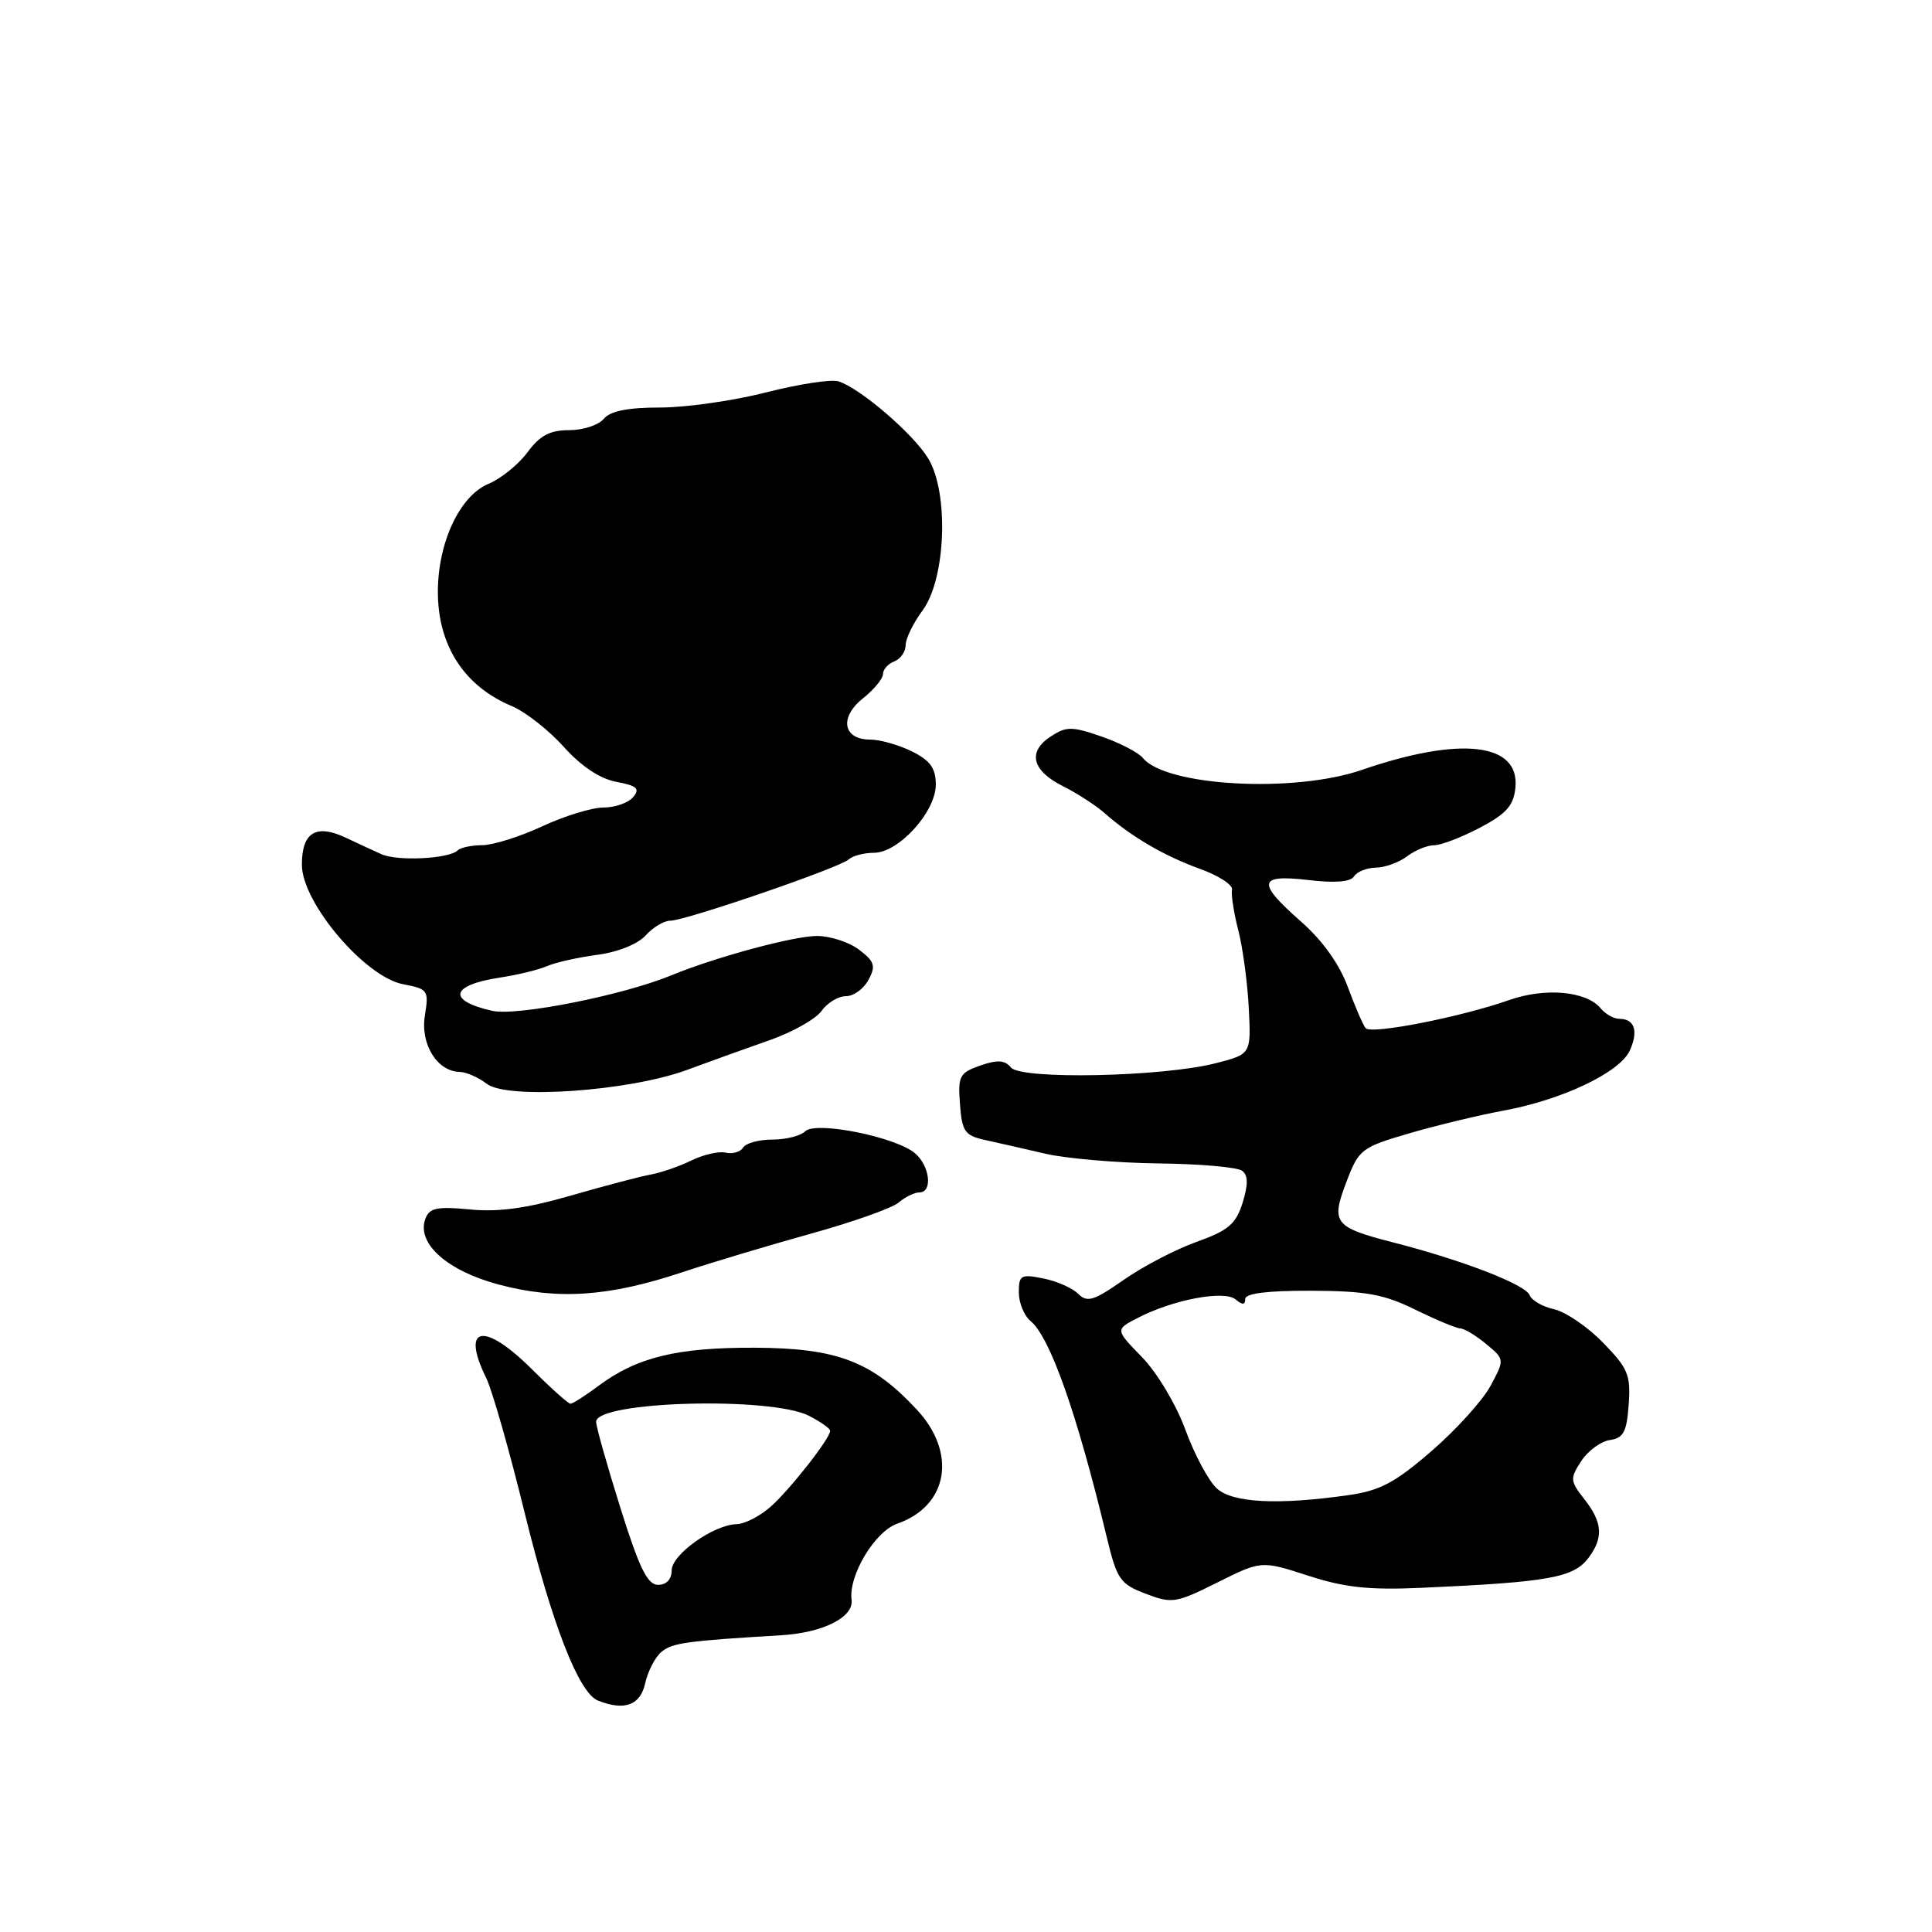 <?xml version="1.0" encoding="UTF-8" standalone="no"?>
<!DOCTYPE svg PUBLIC "-//W3C//DTD SVG 1.1//EN" "http://www.w3.org/Graphics/SVG/1.1/DTD/svg11.dtd" >
<svg xmlns="http://www.w3.org/2000/svg" xmlns:xlink="http://www.w3.org/1999/xlink" version="1.1" viewBox="0 0 256 256">
 <g >
 <path fill="currentColor"
d=" M 85.48 223.07 C 85.84 221.46 86.81 219.57 87.65 218.88 C 89.08 217.69 90.95 217.43 103.50 216.68 C 109.05 216.35 113.14 214.29 112.84 212.00 C 112.41 208.77 115.91 202.93 118.90 201.89 C 125.64 199.54 126.84 192.53 121.48 186.78 C 115.54 180.39 110.91 178.62 100.00 178.58 C 89.72 178.54 84.39 179.84 79.32 183.62 C 77.57 184.93 75.89 186.00 75.59 186.00 C 75.30 186.00 73.03 183.97 70.55 181.50 C 64.14 175.09 61.01 175.65 64.43 182.60 C 65.21 184.19 67.51 192.25 69.53 200.49 C 73.15 215.22 76.69 224.31 79.22 225.33 C 82.72 226.73 84.85 225.97 85.48 223.07 Z  M 173.32 208.78 C 178.18 210.36 181.40 210.71 188.43 210.39 C 205.21 209.64 208.50 209.05 210.47 206.44 C 212.49 203.77 212.35 201.72 209.95 198.67 C 208.04 196.23 208.01 195.92 209.53 193.59 C 210.42 192.23 212.13 190.98 213.33 190.81 C 215.12 190.55 215.55 189.74 215.81 186.11 C 216.09 182.19 215.73 181.31 212.40 177.90 C 210.36 175.80 207.44 173.82 205.92 173.48 C 204.41 173.15 202.95 172.31 202.68 171.61 C 202.14 170.21 193.76 166.97 184.61 164.63 C 176.76 162.61 176.33 162.05 178.41 156.60 C 180.06 152.27 180.38 152.03 186.81 150.15 C 190.49 149.08 196.08 147.74 199.24 147.16 C 206.98 145.74 214.63 142.11 215.95 139.21 C 217.13 136.62 216.60 135.00 214.56 135.00 C 213.84 135.00 212.72 134.37 212.09 133.60 C 210.19 131.32 204.74 130.83 199.95 132.52 C 193.56 134.77 181.68 137.10 180.96 136.24 C 180.61 135.83 179.55 133.37 178.59 130.77 C 177.48 127.76 175.24 124.62 172.42 122.14 C 166.49 116.92 166.67 115.83 173.37 116.61 C 176.89 117.03 178.97 116.86 179.42 116.12 C 179.81 115.50 181.10 114.99 182.31 114.97 C 183.51 114.95 185.37 114.28 186.44 113.47 C 187.51 112.66 189.13 112.00 190.03 112.00 C 190.94 112.00 193.67 110.95 196.09 109.68 C 199.61 107.82 200.56 106.75 200.80 104.37 C 201.39 98.42 193.53 97.52 180.44 102.02 C 171.45 105.12 154.48 104.18 151.43 100.43 C 150.84 99.71 148.38 98.43 145.95 97.59 C 142.00 96.23 141.29 96.23 139.21 97.60 C 136.12 99.62 136.74 102.12 140.86 104.18 C 142.70 105.10 145.18 106.70 146.36 107.74 C 149.91 110.87 154.25 113.41 159.00 115.13 C 161.47 116.02 163.39 117.26 163.25 117.89 C 163.11 118.51 163.48 120.93 164.08 123.26 C 164.68 125.59 165.30 130.24 165.47 133.59 C 165.78 139.68 165.78 139.68 161.06 140.89 C 154.02 142.69 135.31 143.08 133.96 141.45 C 133.14 140.46 132.16 140.40 129.89 141.19 C 127.14 142.15 126.92 142.57 127.20 146.31 C 127.47 149.93 127.84 150.46 130.50 151.05 C 132.15 151.41 135.75 152.23 138.50 152.87 C 141.25 153.51 148.00 154.09 153.50 154.16 C 159.00 154.22 164.00 154.66 164.60 155.14 C 165.39 155.75 165.40 156.95 164.65 159.38 C 163.76 162.20 162.76 163.05 158.54 164.56 C 155.77 165.55 151.42 167.82 148.88 169.60 C 144.93 172.36 144.06 172.63 142.87 171.44 C 142.10 170.67 140.02 169.75 138.24 169.40 C 135.28 168.81 135.00 168.96 135.00 171.25 C 135.00 172.63 135.70 174.34 136.56 175.05 C 139.15 177.20 142.71 187.30 146.64 203.64 C 148.00 209.29 148.40 209.88 151.81 211.18 C 155.30 212.51 155.82 212.43 161.32 209.68 C 167.14 206.78 167.14 206.78 173.32 208.78 Z  M 90.40 168.58 C 94.31 167.28 102.00 164.98 107.50 163.45 C 113.00 161.93 118.21 160.08 119.08 159.34 C 119.95 158.60 121.18 158.00 121.83 158.00 C 123.61 158.00 123.22 154.50 121.25 152.82 C 118.70 150.64 108.08 148.52 106.70 149.90 C 106.09 150.51 104.14 151.00 102.36 151.00 C 100.58 151.00 98.82 151.47 98.47 152.06 C 98.11 152.64 97.07 152.94 96.16 152.73 C 95.25 152.52 93.21 152.99 91.63 153.76 C 90.05 154.54 87.62 155.38 86.24 155.63 C 84.85 155.88 80.07 157.14 75.61 158.43 C 69.80 160.11 66.02 160.63 62.27 160.26 C 57.96 159.84 56.92 160.05 56.38 161.45 C 55.13 164.71 59.19 168.37 66.09 170.21 C 73.88 172.28 80.65 171.83 90.40 168.58 Z  M 91.00 141.78 C 94.03 140.66 98.97 138.88 102.00 137.82 C 105.03 136.76 108.12 135.01 108.87 133.94 C 109.63 132.88 111.07 132.00 112.09 132.00 C 113.10 132.00 114.45 131.03 115.08 129.84 C 116.07 128.00 115.89 127.42 113.87 125.87 C 112.57 124.86 110.05 124.03 108.27 124.02 C 105.28 124.00 94.81 126.82 89.00 129.22 C 82.53 131.89 68.49 134.67 65.23 133.94 C 59.20 132.58 59.68 130.53 66.26 129.53 C 68.59 129.18 71.40 128.49 72.50 128.01 C 73.60 127.53 76.59 126.86 79.13 126.52 C 81.84 126.17 84.51 125.10 85.54 123.96 C 86.51 122.88 87.98 122.00 88.80 122.00 C 90.82 122.00 111.26 114.98 112.45 113.88 C 112.97 113.40 114.48 113.00 115.80 113.00 C 119.07 113.00 124.00 107.57 124.00 103.97 C 124.00 101.80 123.27 100.78 120.85 99.57 C 119.11 98.71 116.62 98.00 115.31 98.00 C 111.70 98.00 111.18 95.07 114.33 92.55 C 115.80 91.38 117.00 89.93 117.00 89.32 C 117.00 88.71 117.67 87.95 118.50 87.64 C 119.32 87.32 120.00 86.36 120.00 85.49 C 120.00 84.63 121.01 82.55 122.25 80.88 C 125.34 76.69 125.76 65.30 122.99 60.74 C 120.99 57.46 113.99 51.45 111.10 50.53 C 110.15 50.23 105.85 50.89 101.53 51.99 C 97.21 53.10 90.88 54.00 87.46 54.00 C 83.16 54.00 80.86 54.46 80.00 55.50 C 79.32 56.33 77.25 57.00 75.41 57.00 C 72.86 57.00 71.54 57.70 69.89 59.94 C 68.69 61.55 66.37 63.43 64.73 64.11 C 60.95 65.68 58.05 71.81 58.02 78.32 C 57.99 85.48 61.47 90.90 67.79 93.55 C 69.61 94.31 72.71 96.74 74.69 98.95 C 77.02 101.54 79.49 103.19 81.67 103.60 C 84.41 104.11 84.83 104.50 83.90 105.62 C 83.27 106.38 81.50 107.00 79.98 107.00 C 78.45 107.00 74.79 108.12 71.85 109.49 C 68.91 110.86 65.34 111.98 63.92 111.99 C 62.50 112.00 61.03 112.30 60.66 112.67 C 59.53 113.80 52.67 114.15 50.53 113.18 C 49.41 112.68 47.29 111.70 45.82 111.00 C 41.87 109.14 40.00 110.29 40.00 114.58 C 40.00 119.61 48.37 129.47 53.43 130.42 C 56.71 131.04 56.84 131.22 56.30 134.56 C 55.68 138.35 57.92 141.97 60.90 142.03 C 61.78 142.05 63.40 142.76 64.50 143.61 C 67.23 145.72 83.34 144.60 91.00 141.78 Z  M 82.19 199.75 C 80.42 194.11 78.98 189.00 78.99 188.39 C 79.02 185.66 102.20 185.02 107.21 187.61 C 108.75 188.40 110.00 189.29 110.00 189.59 C 110.00 190.61 104.58 197.50 102.04 199.71 C 100.64 200.93 98.65 201.94 97.62 201.96 C 94.57 202.02 89.00 205.98 89.00 208.08 C 89.00 209.26 88.31 210.00 87.20 210.00 C 85.79 210.00 84.70 207.77 82.19 199.75 Z  M 161.26 197.25 C 160.18 196.29 158.30 192.80 157.09 189.50 C 155.86 186.13 153.33 181.89 151.33 179.84 C 147.76 176.17 147.76 176.17 150.78 174.62 C 155.45 172.20 162.21 170.93 163.72 172.18 C 164.63 172.94 165.00 172.92 165.00 172.12 C 165.00 171.38 167.93 171.01 173.75 171.03 C 180.98 171.06 183.37 171.49 187.50 173.52 C 190.25 174.87 192.95 176.00 193.50 176.02 C 194.05 176.05 195.60 176.98 196.94 178.10 C 199.38 180.13 199.38 180.13 197.50 183.64 C 196.46 185.56 192.95 189.45 189.70 192.26 C 184.84 196.47 182.86 197.52 178.64 198.12 C 169.37 199.44 163.38 199.14 161.26 197.25 Z "/>
</g>
</svg>
